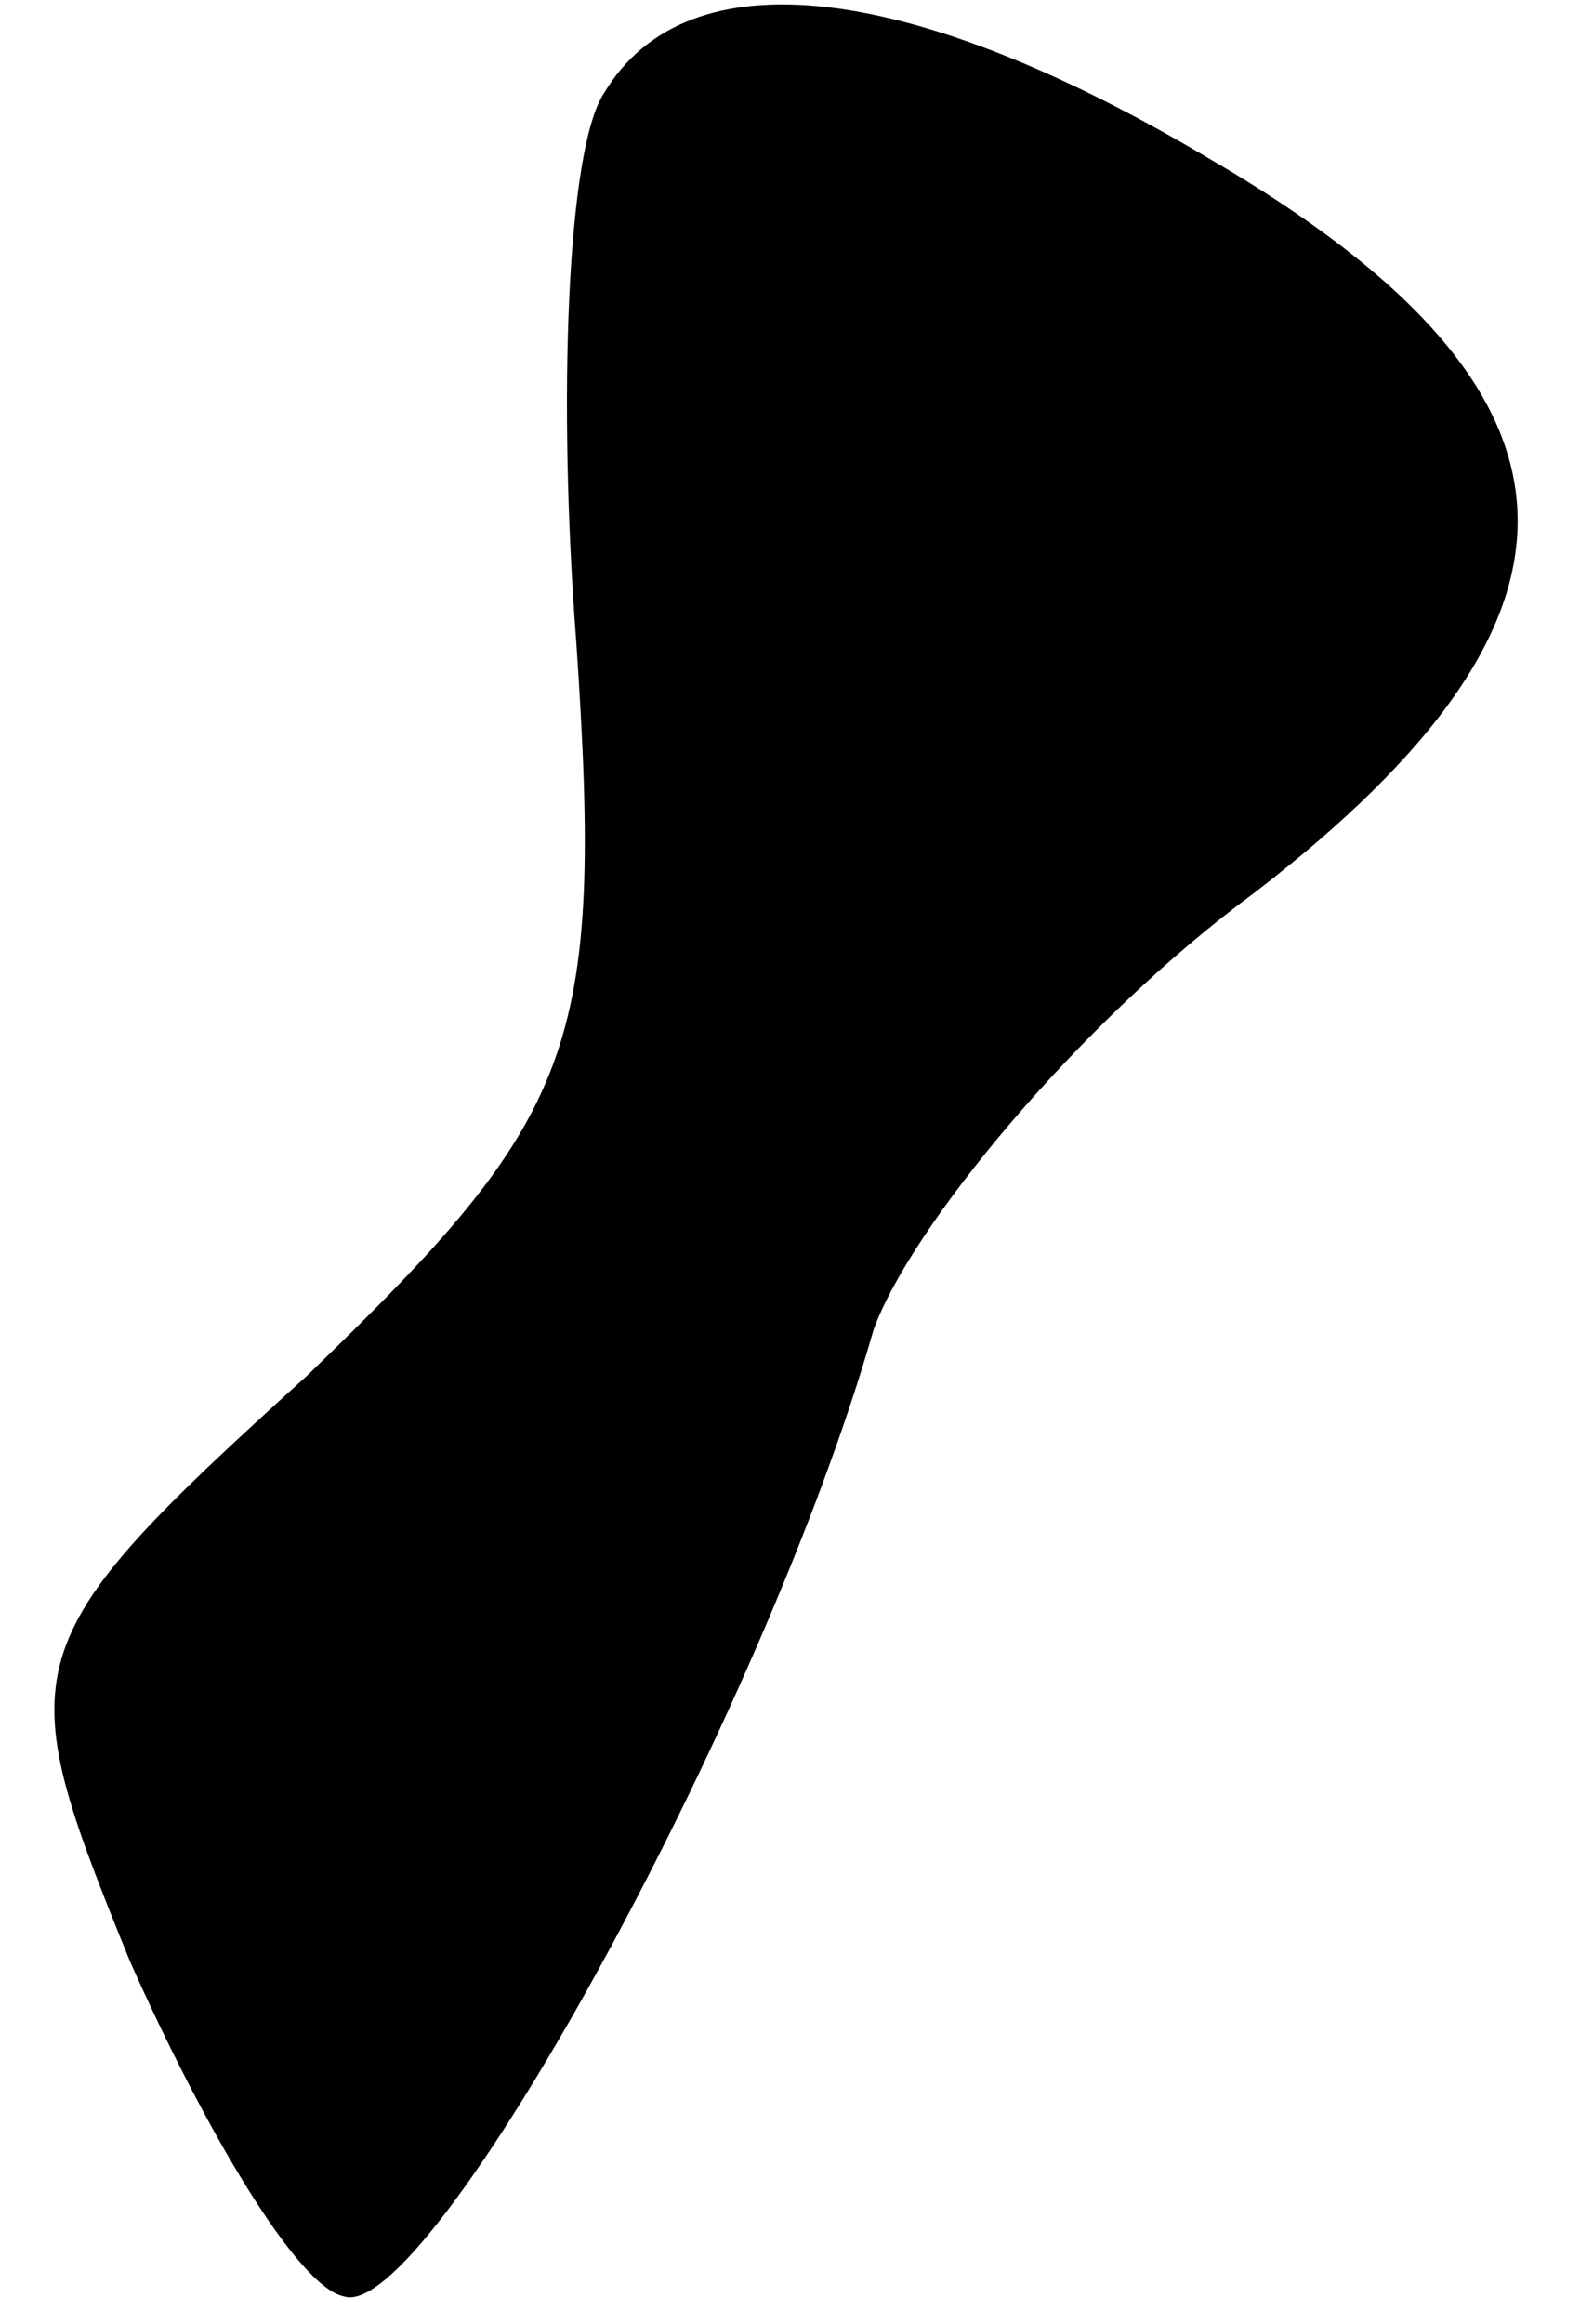 <?xml version="1.0" standalone="no"?>
<!DOCTYPE svg PUBLIC "-//W3C//DTD SVG 20010904//EN"
 "http://www.w3.org/TR/2001/REC-SVG-20010904/DTD/svg10.dtd">
<svg version="1.0" xmlns="http://www.w3.org/2000/svg"
 width="17pt" height="25pt" viewBox="0 0 17 25"
 preserveAspectRatio="xMidYMid meet">
<g transform="translate(0,25) scale(0.1,-0.1)"
fill="#000000" stroke="none">
<path fill="#000000" stroke="none" d="M65 240 c-4 -6 -5 -33 -3 -59 3 -44 0
-51 -29 -79 -32 -29 -32 -31 -19 -63 8 -18 18 -35 23 -36 9 -3 45 62 57 104 4
11 22 33 41 47 39 30 38 54 -5 79 -32 19 -56 22 -65 7z"/>
</g>
</svg>
